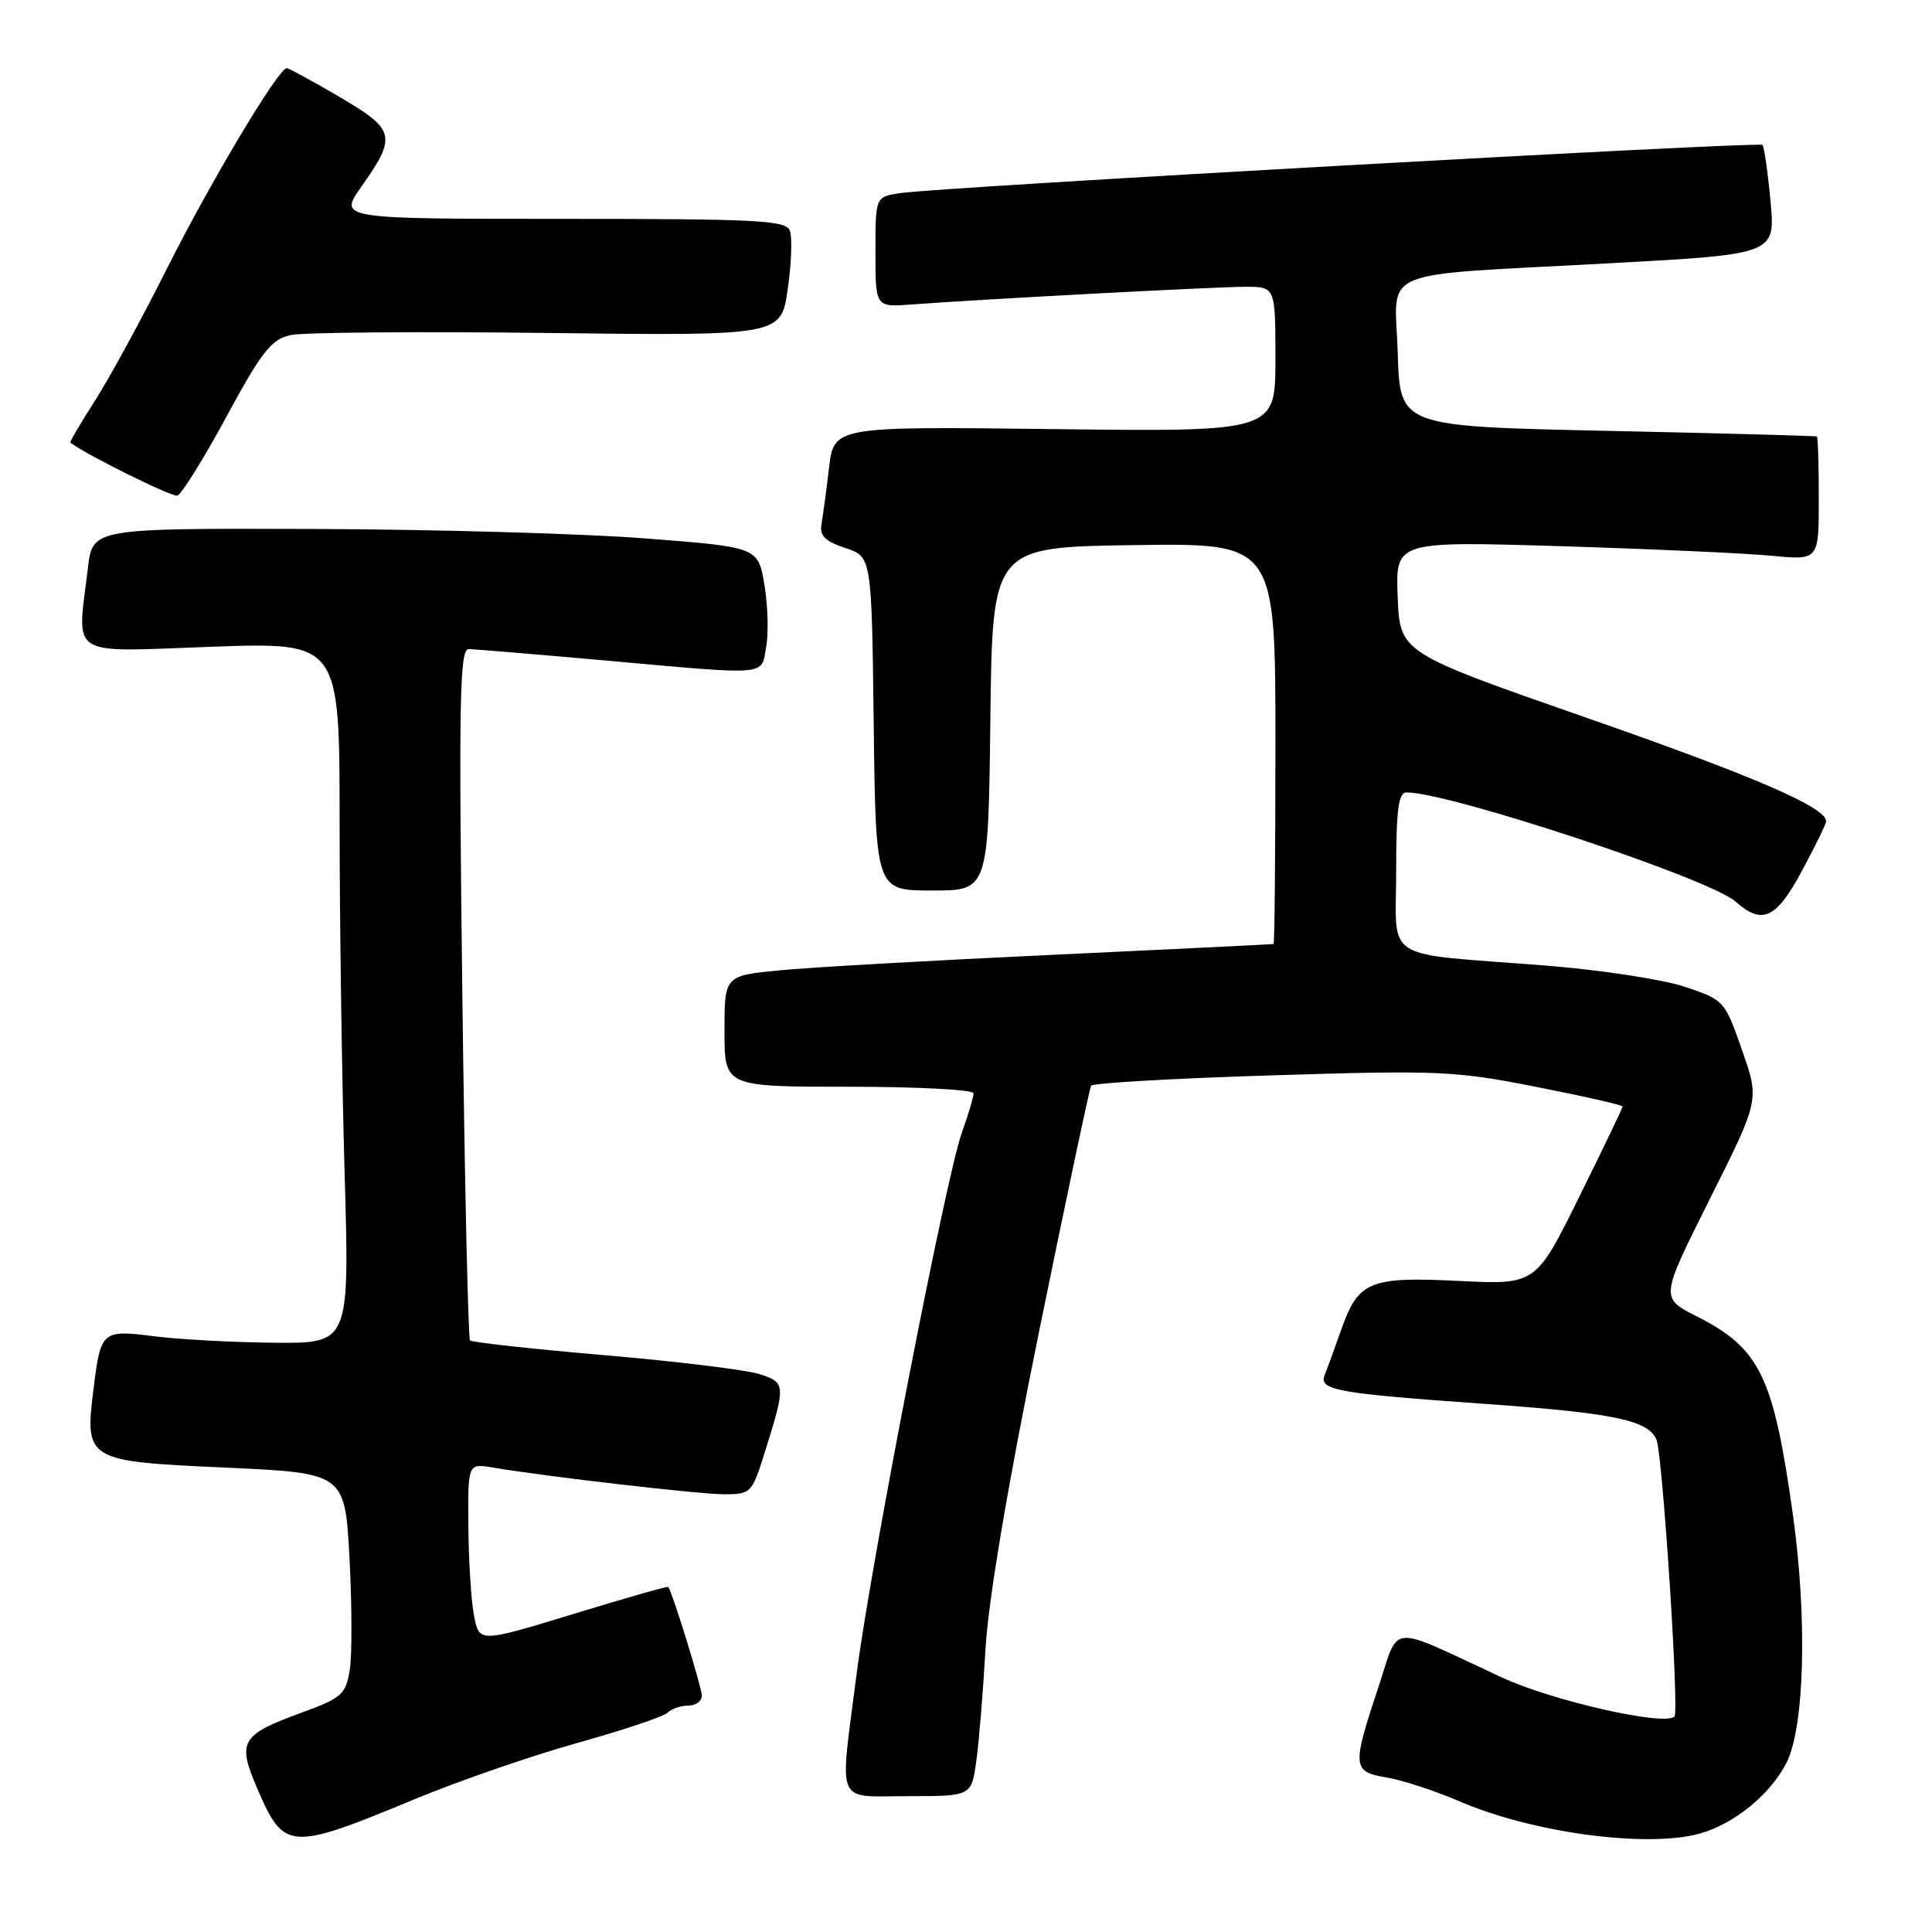 <?xml version="1.0" encoding="UTF-8" standalone="no"?>
<!DOCTYPE svg PUBLIC "-//W3C//DTD SVG 1.1//EN" "http://www.w3.org/Graphics/SVG/1.1/DTD/svg11.dtd" >
<svg xmlns="http://www.w3.org/2000/svg" xmlns:xlink="http://www.w3.org/1999/xlink" version="1.1" viewBox="0 0 256 256">
 <g >
 <path fill="currentColor"
d=" M 55.00 238.38 C 60.78 235.98 70.45 232.64 76.50 230.95 C 82.55 229.26 87.93 227.46 88.45 226.94 C 88.97 226.42 90.21 226.00 91.20 226.00 C 92.19 226.00 93.00 225.41 93.00 224.69 C 93.00 223.63 89.12 211.06 88.55 210.28 C 88.46 210.16 82.79 211.77 75.95 213.87 C 63.50 217.67 63.50 217.67 62.81 214.09 C 62.43 212.11 62.09 206.77 62.06 202.20 C 62.00 193.91 62.00 193.91 65.25 194.45 C 72.68 195.69 92.68 198.00 96.00 198.00 C 99.45 198.00 99.65 197.80 101.24 192.75 C 104.16 183.47 104.14 183.20 100.65 182.08 C 98.92 181.52 89.68 180.39 80.12 179.57 C 70.56 178.75 62.53 177.87 62.28 177.61 C 62.03 177.36 61.57 156.64 61.26 131.58 C 60.78 92.84 60.90 86.00 62.10 86.01 C 62.87 86.02 70.92 86.69 80.00 87.50 C 102.21 89.49 100.80 89.60 101.52 85.75 C 101.85 83.96 101.75 80.25 101.29 77.50 C 100.46 72.50 100.46 72.50 85.48 71.34 C 77.24 70.70 57.40 70.14 41.39 70.09 C 12.28 70.00 12.28 70.00 11.65 75.25 C 10.20 87.31 8.76 86.39 28.00 85.70 C 45.00 85.09 45.00 85.09 45.00 108.88 C 45.00 121.97 45.30 142.87 45.66 155.34 C 46.32 178.00 46.32 178.00 36.41 177.92 C 30.96 177.87 23.80 177.49 20.50 177.07 C 13.54 176.18 13.35 176.34 12.42 183.82 C 11.20 193.54 11.34 193.62 29.77 194.46 C 45.70 195.18 45.70 195.18 46.31 206.47 C 46.64 212.68 46.66 219.35 46.34 221.29 C 45.82 224.52 45.29 224.99 40.00 226.92 C 31.91 229.87 31.40 230.74 34.07 236.95 C 37.65 245.25 38.31 245.30 55.00 238.38 Z  M 225.22 242.96 C 229.76 241.69 234.52 237.83 236.69 233.64 C 239.11 228.95 239.50 214.55 237.58 200.80 C 234.99 182.29 233.24 178.68 224.75 174.38 C 220.00 171.97 220.00 171.97 226.57 158.85 C 233.15 145.74 233.15 145.74 230.82 139.12 C 228.52 132.56 228.45 132.48 223.17 130.73 C 220.23 129.76 211.91 128.50 204.67 127.93 C 182.81 126.22 185.00 127.61 185.00 115.45 C 185.00 107.29 185.30 105.00 186.37 105.00 C 192.10 105.00 226.59 116.44 229.98 119.47 C 233.49 122.59 235.34 121.75 238.71 115.50 C 240.49 112.20 241.96 109.20 241.97 108.83 C 242.05 107.01 232.42 102.84 210.08 95.06 C 185.50 86.48 185.50 86.48 185.20 79.09 C 184.91 71.71 184.91 71.71 206.70 72.37 C 218.69 72.74 231.31 73.31 234.75 73.64 C 241.00 74.24 241.00 74.24 241.00 66.12 C 241.00 61.65 240.89 57.93 240.75 57.84 C 240.61 57.75 228.12 57.41 213.00 57.09 C 185.50 56.50 185.50 56.50 185.21 46.80 C 184.87 35.27 181.71 36.61 213.38 34.88 C 235.26 33.69 235.26 33.69 234.60 26.65 C 234.24 22.78 233.76 19.43 233.53 19.20 C 233.06 18.73 124.30 24.81 119.25 25.59 C 116.00 26.09 116.00 26.09 116.00 33.40 C 116.00 40.71 116.00 40.71 120.75 40.35 C 130.17 39.64 161.15 38.00 165.03 38.00 C 169.00 38.00 169.00 38.00 169.00 47.60 C 169.00 57.21 169.00 57.21 139.75 56.86 C 110.50 56.50 110.50 56.50 109.85 62.00 C 109.49 65.03 109.04 68.39 108.85 69.47 C 108.58 70.98 109.34 71.73 112.00 72.61 C 115.50 73.76 115.50 73.76 115.77 95.88 C 116.04 118.00 116.04 118.00 123.50 118.00 C 130.96 118.00 130.96 118.00 131.23 95.25 C 131.50 72.50 131.50 72.50 150.25 72.23 C 169.00 71.96 169.00 71.96 169.00 98.48 C 169.00 113.07 168.89 125.04 168.75 125.08 C 168.61 125.13 155.45 125.77 139.50 126.52 C 123.55 127.26 107.24 128.18 103.25 128.58 C 96.00 129.29 96.00 129.29 96.00 136.64 C 96.00 144.00 96.00 144.00 112.50 144.00 C 121.58 144.00 129.00 144.39 129.00 144.87 C 129.00 145.36 128.30 147.72 127.44 150.12 C 125.33 156.01 115.31 207.61 113.48 222.00 C 111.24 239.57 110.56 238.00 120.36 238.00 C 128.73 238.00 128.73 238.00 129.37 233.30 C 129.73 230.72 130.27 224.08 130.58 218.55 C 130.95 212.09 133.48 197.07 137.67 176.50 C 141.26 158.90 144.37 144.21 144.58 143.86 C 144.80 143.51 155.57 142.89 168.52 142.49 C 190.59 141.80 192.79 141.89 203.53 144.01 C 209.84 145.25 215.00 146.42 215.00 146.62 C 215.00 146.82 212.41 152.21 209.25 158.60 C 203.50 170.23 203.50 170.23 193.31 169.73 C 181.47 169.14 179.97 169.76 177.70 176.24 C 176.88 178.58 175.91 181.23 175.55 182.13 C 174.69 184.21 176.86 184.61 197.00 186.04 C 213.91 187.24 218.47 188.20 219.50 190.80 C 220.31 192.85 222.52 226.81 221.88 227.45 C 220.58 228.75 205.71 225.38 199.00 222.27 C 183.60 215.13 185.51 214.95 182.58 223.77 C 179.13 234.12 179.20 234.78 183.75 235.53 C 185.81 235.87 190.20 237.31 193.50 238.73 C 203.12 242.87 218.27 244.89 225.22 242.96 Z  M 30.00 55.22 C 34.68 46.58 35.95 44.97 38.49 44.40 C 40.14 44.04 55.44 43.91 72.49 44.12 C 103.50 44.50 103.50 44.50 104.38 38.31 C 104.87 34.91 104.99 31.42 104.66 30.56 C 104.14 29.19 100.38 29.00 74.47 29.00 C 44.88 29.00 44.88 29.00 47.87 24.75 C 52.61 18.04 52.40 17.19 45.00 12.85 C 41.42 10.75 38.27 9.04 38.00 9.03 C 36.91 9.02 27.85 24.16 22.17 35.50 C 18.86 42.10 14.57 49.97 12.65 52.99 C 10.72 56.00 9.22 58.54 9.32 58.63 C 10.99 60.04 22.77 65.89 23.50 65.67 C 24.05 65.50 26.98 60.80 30.00 55.22 Z "/>
</g>
</svg>